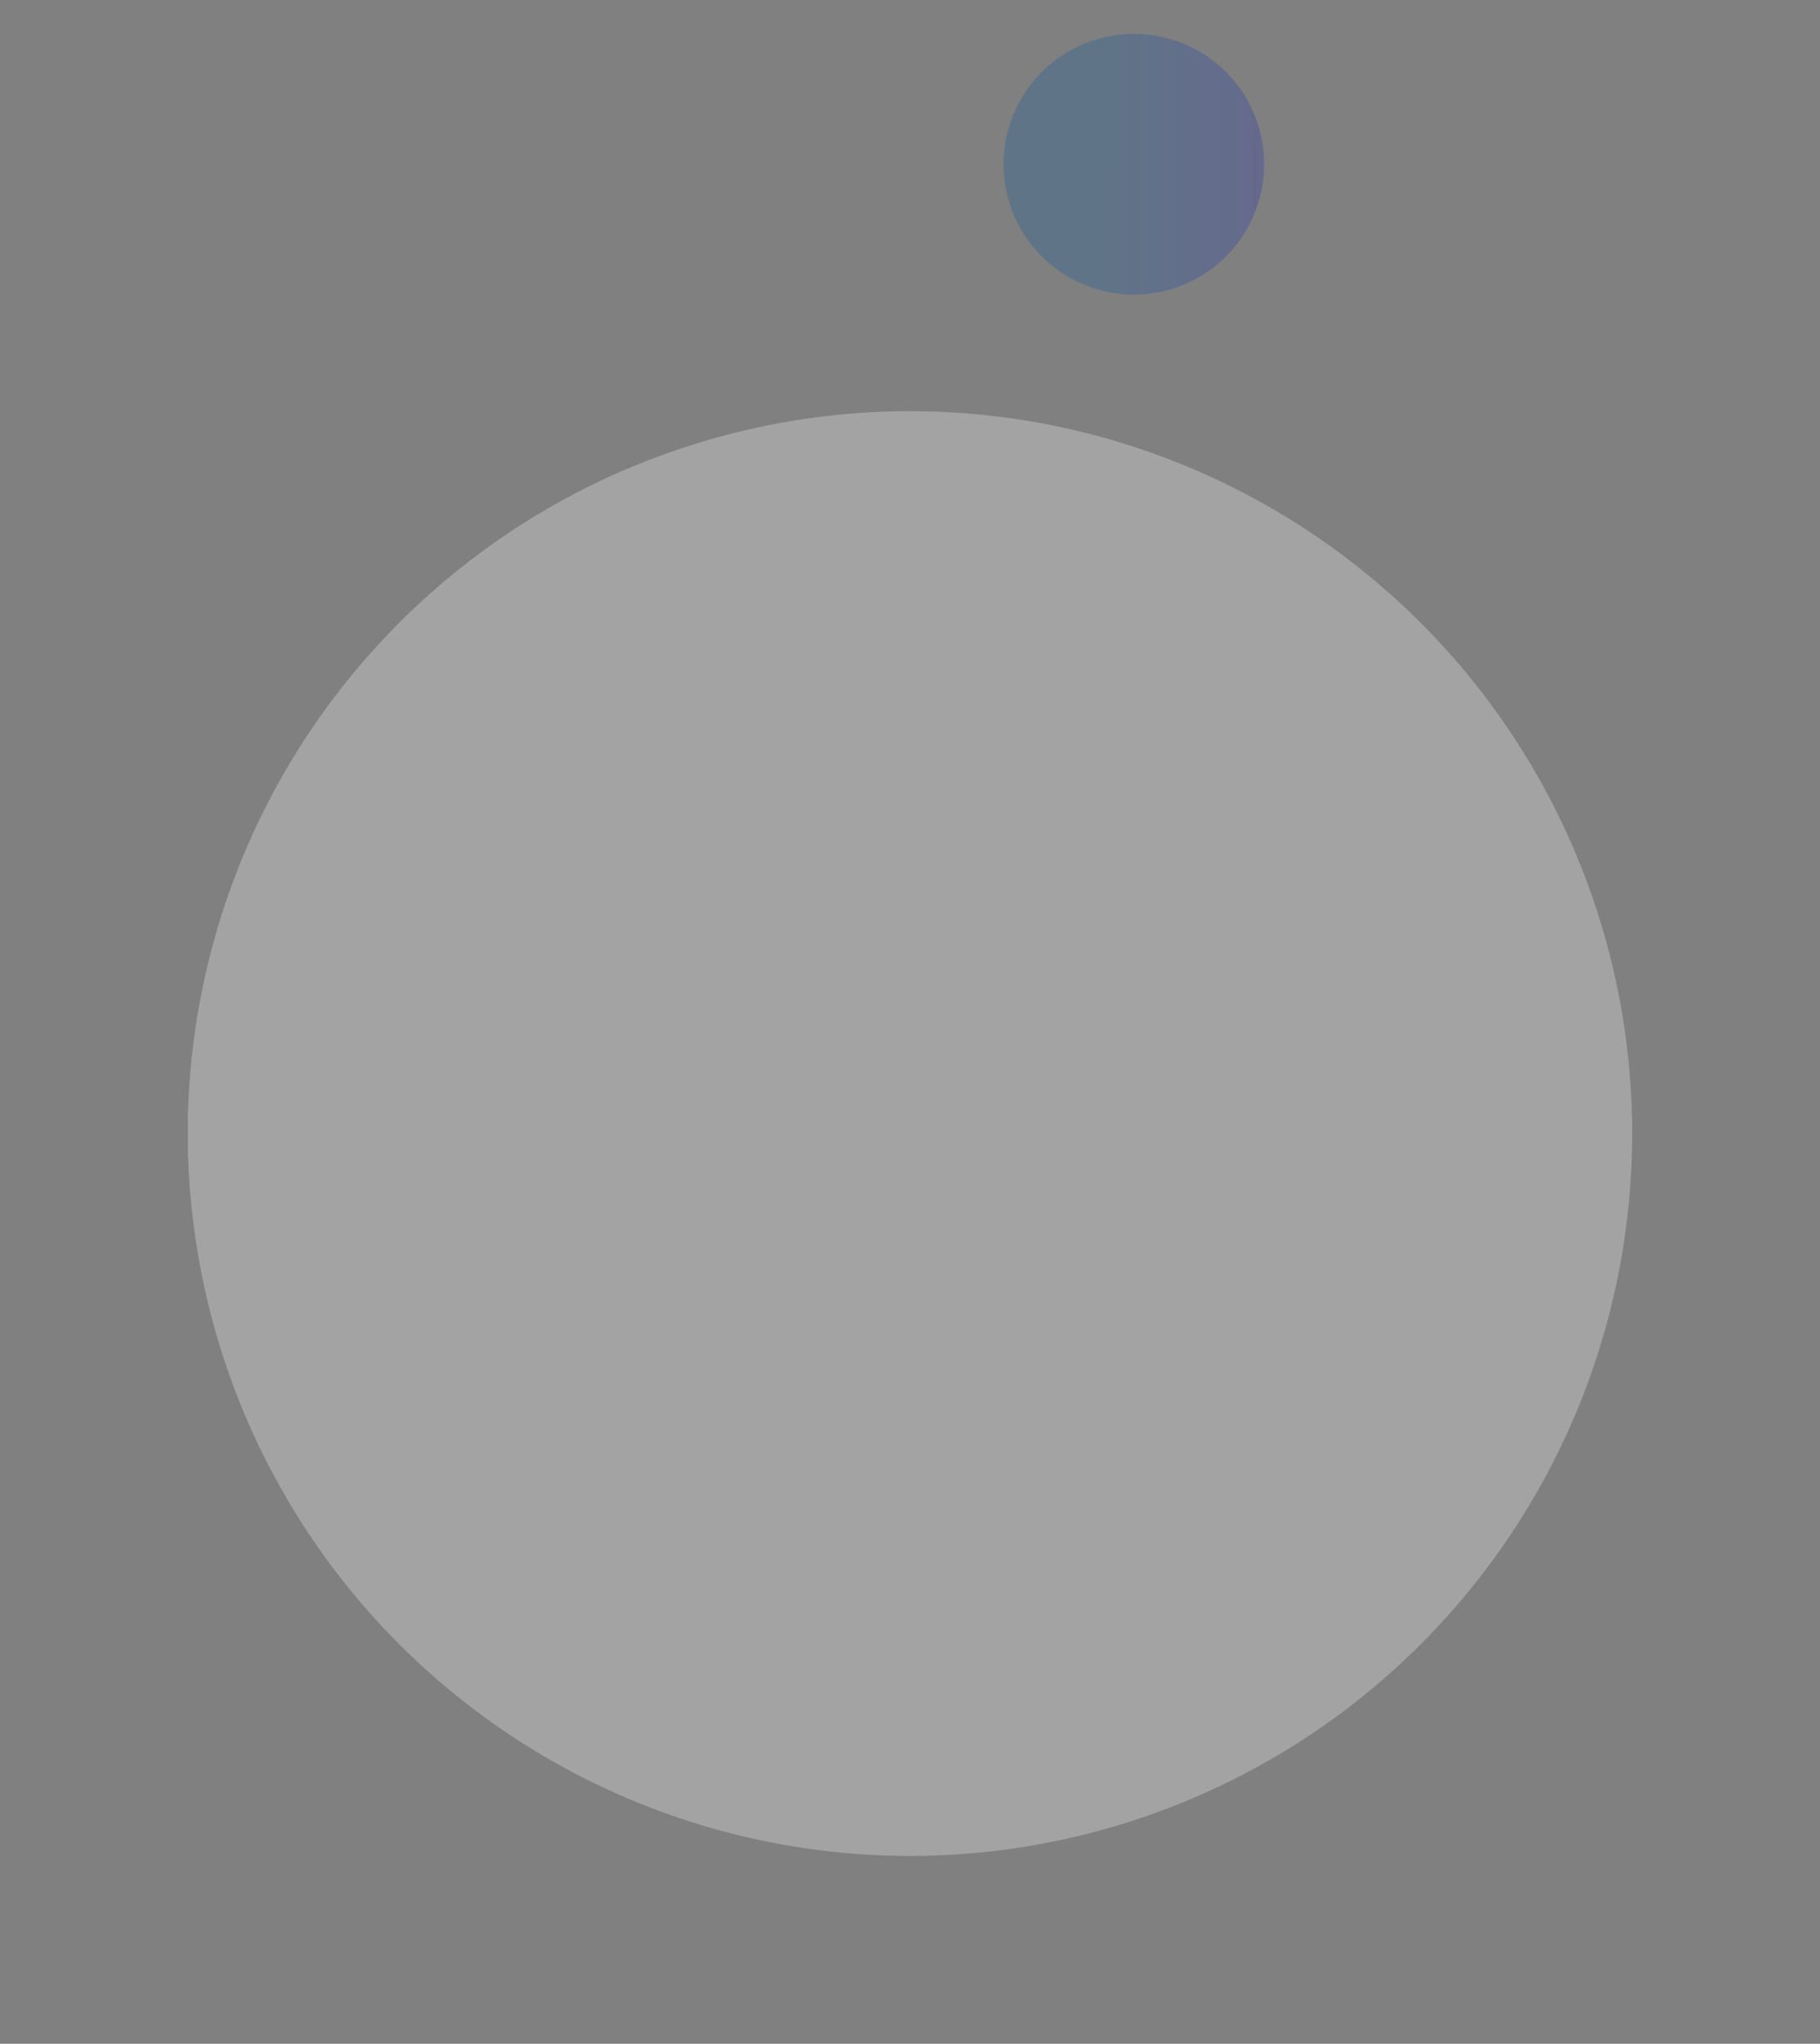 <svg xmlns="http://www.w3.org/2000/svg" xmlns:xlink="http://www.w3.org/1999/xlink" width="412.044" height="462.594" viewBox="0 0 412.044 462.594">
  <rect x="0" y="0" width="412.044" height="462.594" fill="#808080" stroke="none"/>
  <defs>
    <clipPath id="clip-path">
      <circle id="Oval" cx="163.5" cy="163.5" r="163.5" fill="#2f2f2f"/>
    </clipPath>
    <linearGradient id="linear-gradient" x1="0.472" y1="0.364" x2="0.251" y2="1.035" gradientUnits="objectBoundingBox">
      <stop offset="0" stop-color="#0a5599"/>
      <stop offset="1" stop-color="#2229b2"/>
    </linearGradient>
  </defs>
  <g id="_03_Features" data-name="03_Features" transform="translate(12.6 491.333) rotate(-108)" opacity="0.277">
    <g id="Background" transform="translate(0 93)">
      <g id="Group">
        <circle id="Oval-2" data-name="Oval" cx="163.5" cy="163.5" r="163.5" fill="#fff"/>
        <g id="Group-2" data-name="Group" clip-path="url(#clip-path)">
          <ellipse id="Oval-3" data-name="Oval" cx="104.5" cy="105" rx="104.5" ry="105" transform="translate(127)" fill="#fff"/>
        </g>
      </g>
      <circle id="Oval-4" data-name="Oval" cx="29.5" cy="29.5" r="29.5" transform="translate(327 250)" fill="url(#linear-gradient)"/>
    </g>
  </g>
</svg>
